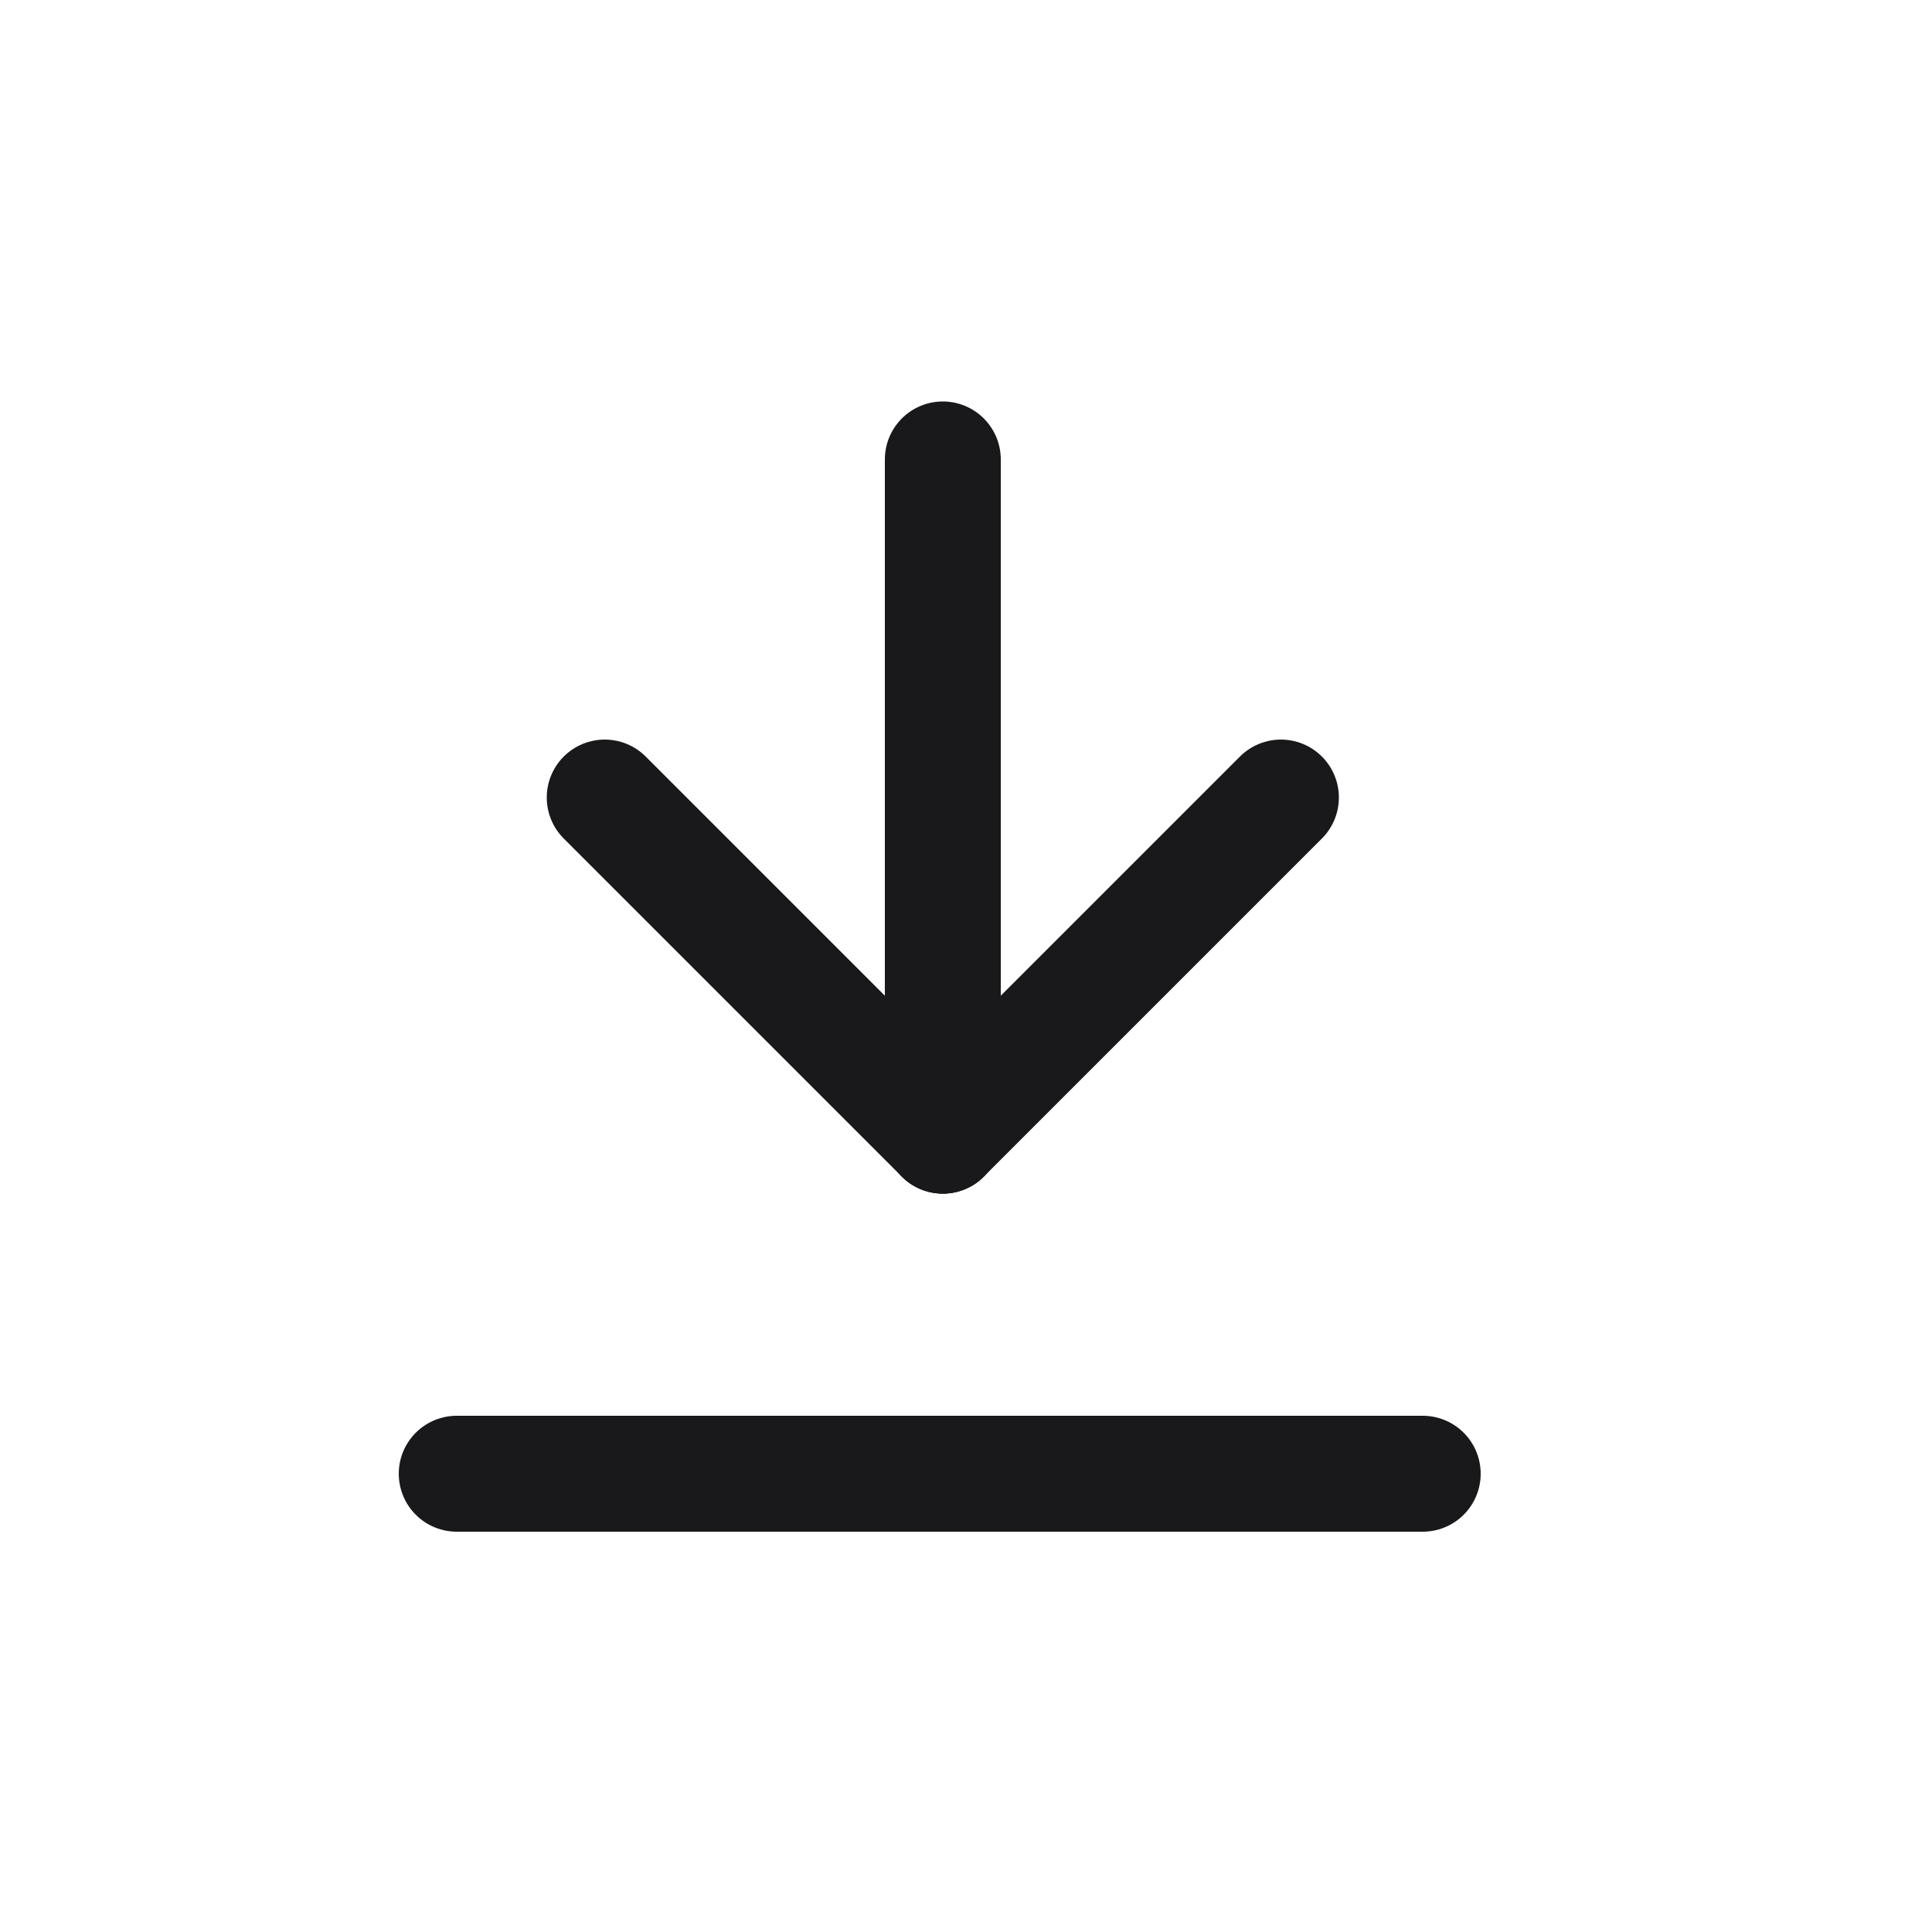 <svg width="20" height="20" viewBox="0 0 20 20" fill="none" xmlns="http://www.w3.org/2000/svg">
<path d="M9.76 4.756L9.76 11.756" stroke="#19191C" stroke-width="1.2" stroke-linecap="round"/>
<path d="M6.26 8.256L9.76 11.756" stroke="#19191C" stroke-width="1.2" stroke-linecap="round"/>
<path d="M13.26 8.256L9.76 11.756" stroke="#19191C" stroke-width="1.2" stroke-linecap="round"/>
<path d="M4.728 15.256H14.728" stroke="#19191C" stroke-width="1.2" stroke-linecap="round"/>
</svg>

